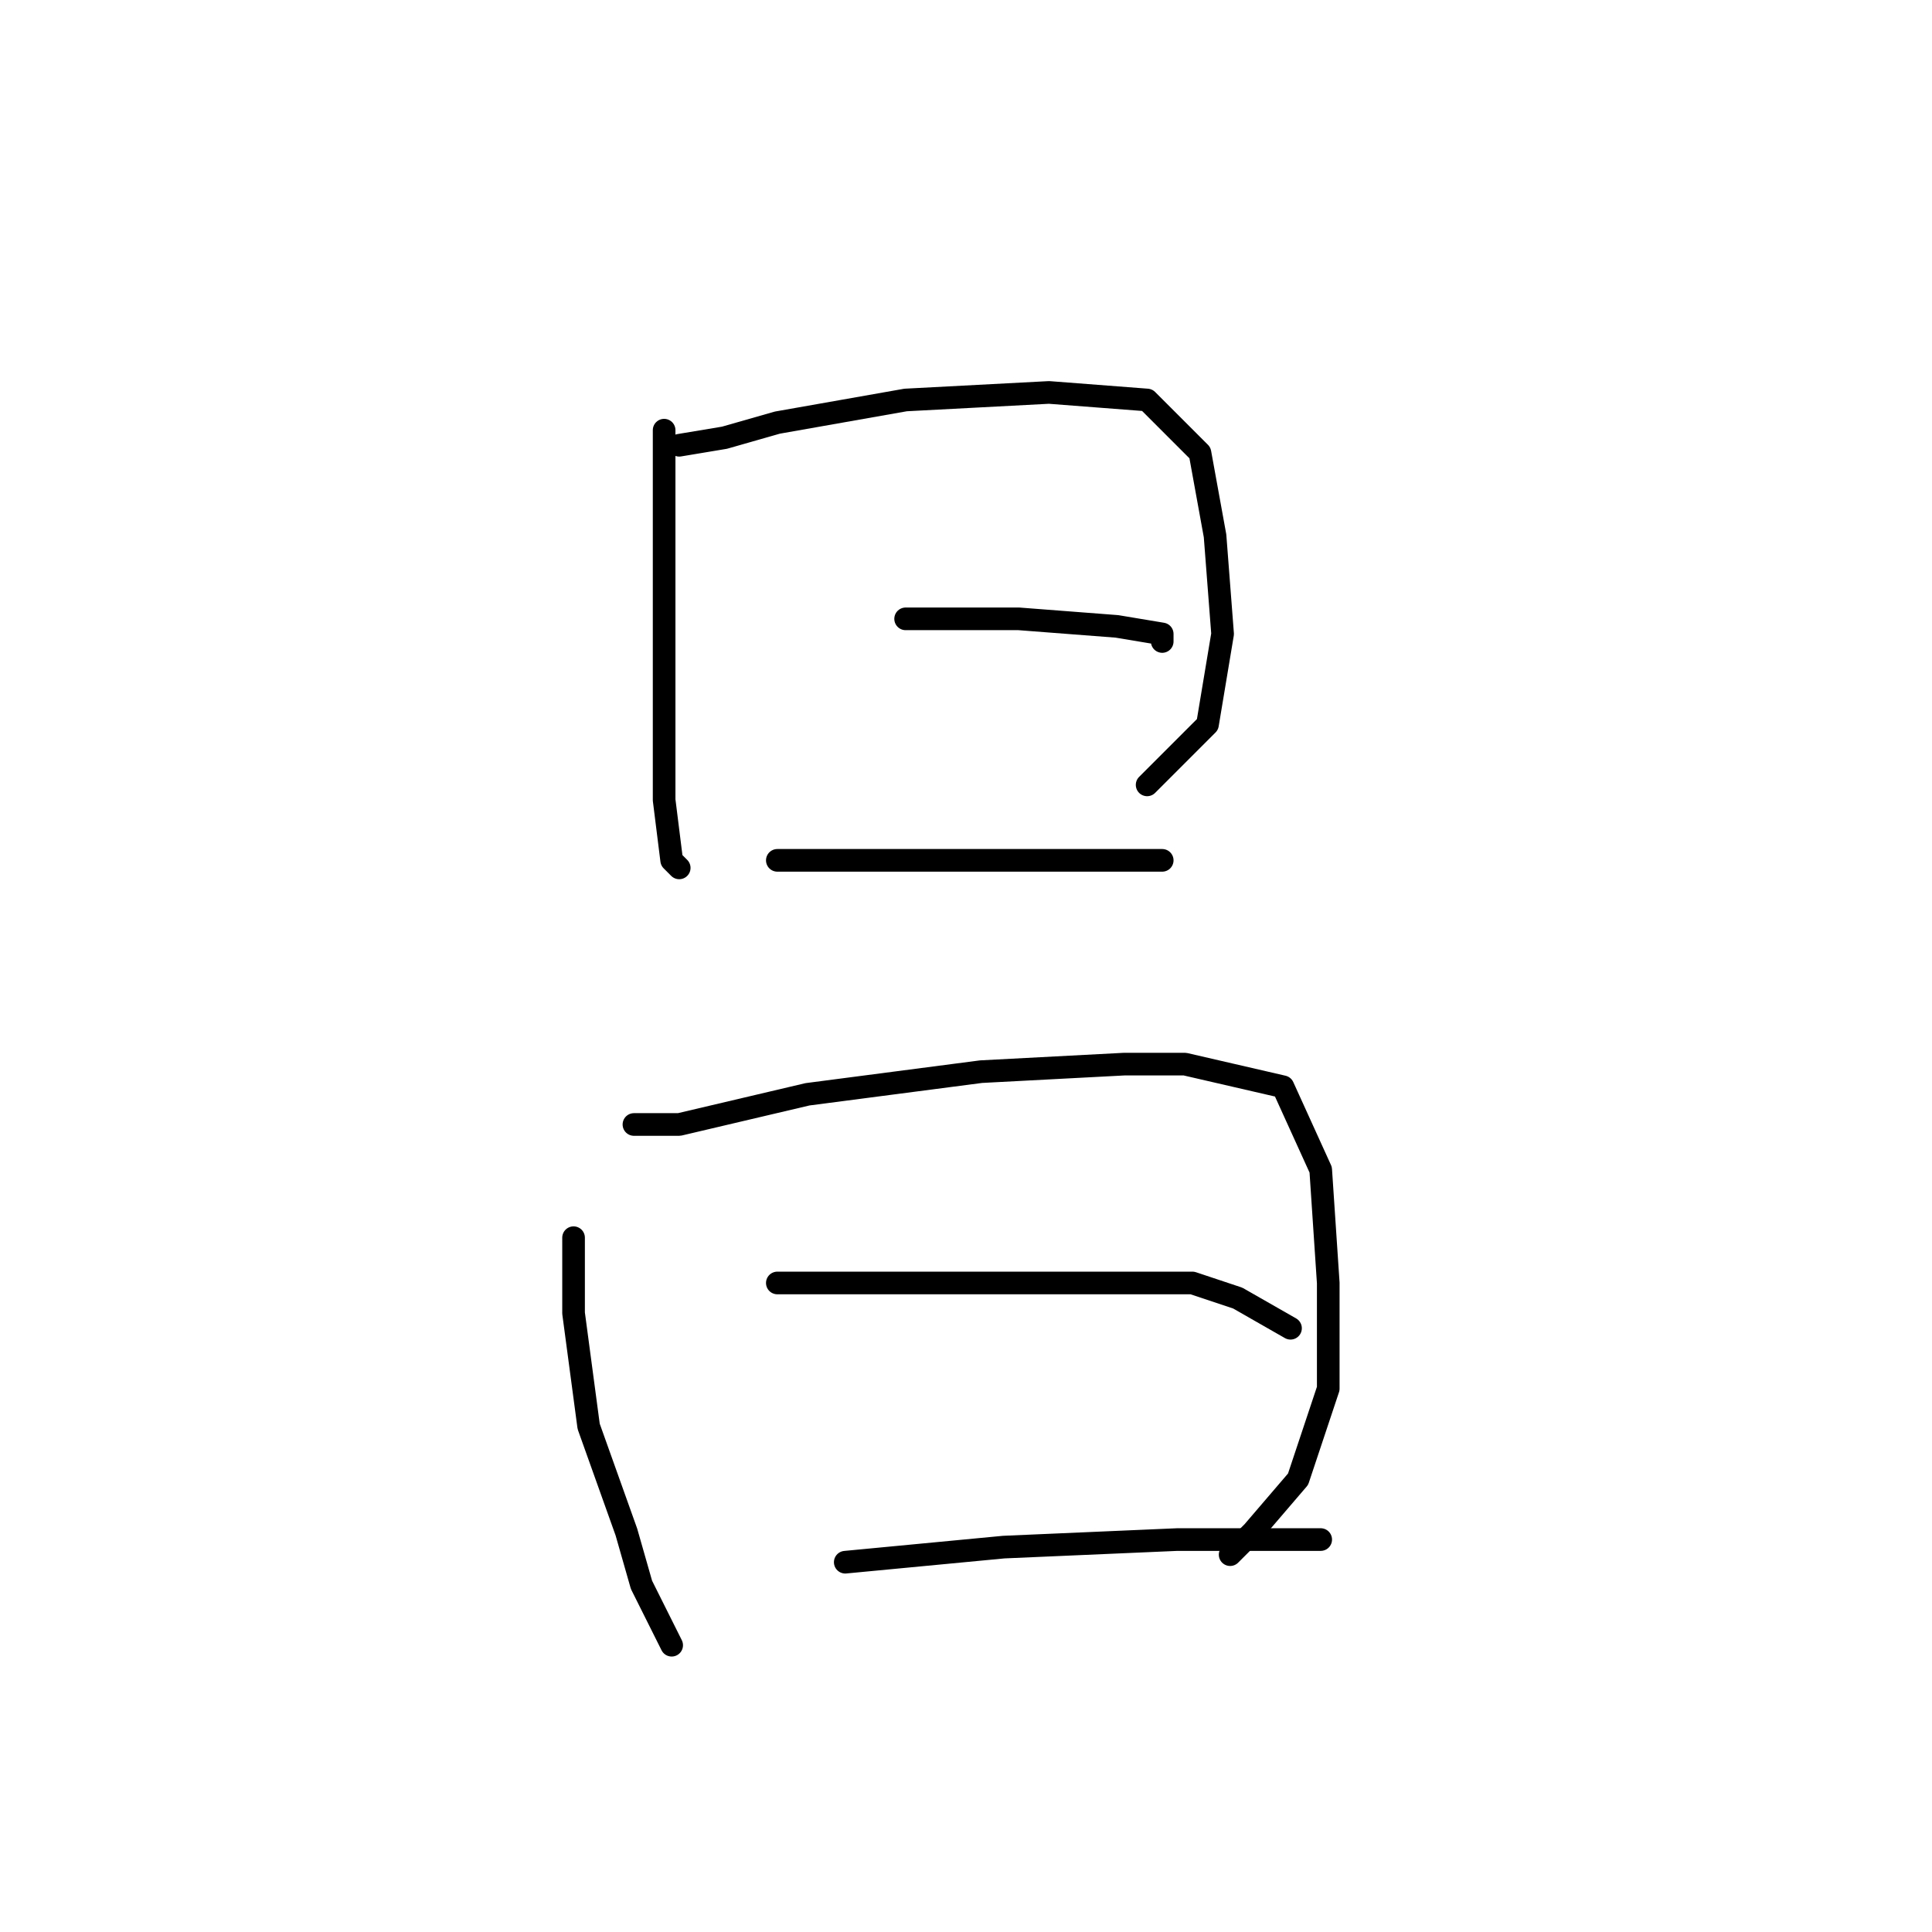 <?xml version="1.0" standalone="no"?>
    <svg width="256" height="256" xmlns="http://www.w3.org/2000/svg" version="1.1">
    <polyline stroke="black" stroke-width="3" stroke-linecap="round" fill="transparent" stroke-linejoin="round" points="88 57 88 64 88 78 88 95 88 106 89 114 90 115 90 115 " />
        <polyline stroke="black" stroke-width="3" stroke-linecap="round" fill="transparent" stroke-linejoin="round" points="90 59 96 58 103 56 120 53 139 52 152 53 159 60 161 71 162 84 160 96 152 104 152 104 " />
        <polyline stroke="black" stroke-width="3" stroke-linecap="round" fill="transparent" stroke-linejoin="round" points="120 82 135 82 148 83 154 84 154 85 154 85 " />
        <polyline stroke="black" stroke-width="3" stroke-linecap="round" fill="transparent" stroke-linejoin="round" points="103 114 120 114 136 114 150 114 154 114 154 114 " />
        <polyline stroke="black" stroke-width="3" stroke-linecap="round" fill="transparent" stroke-linejoin="round" points="76 164 76 174 78 189 83 203 85 210 89 218 89 218 " />
        <polyline stroke="black" stroke-width="3" stroke-linecap="round" fill="transparent" stroke-linejoin="round" points="84 149 90 149 107 145 130 142 149 141 157 141 170 144 175 155 176 170 176 184 172 196 166 203 163 206 163 206 " />
        <polyline stroke="black" stroke-width="3" stroke-linecap="round" fill="transparent" stroke-linejoin="round" points="103 170 122 170 141 170 158 170 164 172 171 176 171 176 " />
        <polyline stroke="black" stroke-width="3" stroke-linecap="round" fill="transparent" stroke-linejoin="round" points="112 207 133 205 156 204 175 204 175 204 " />
        </svg>